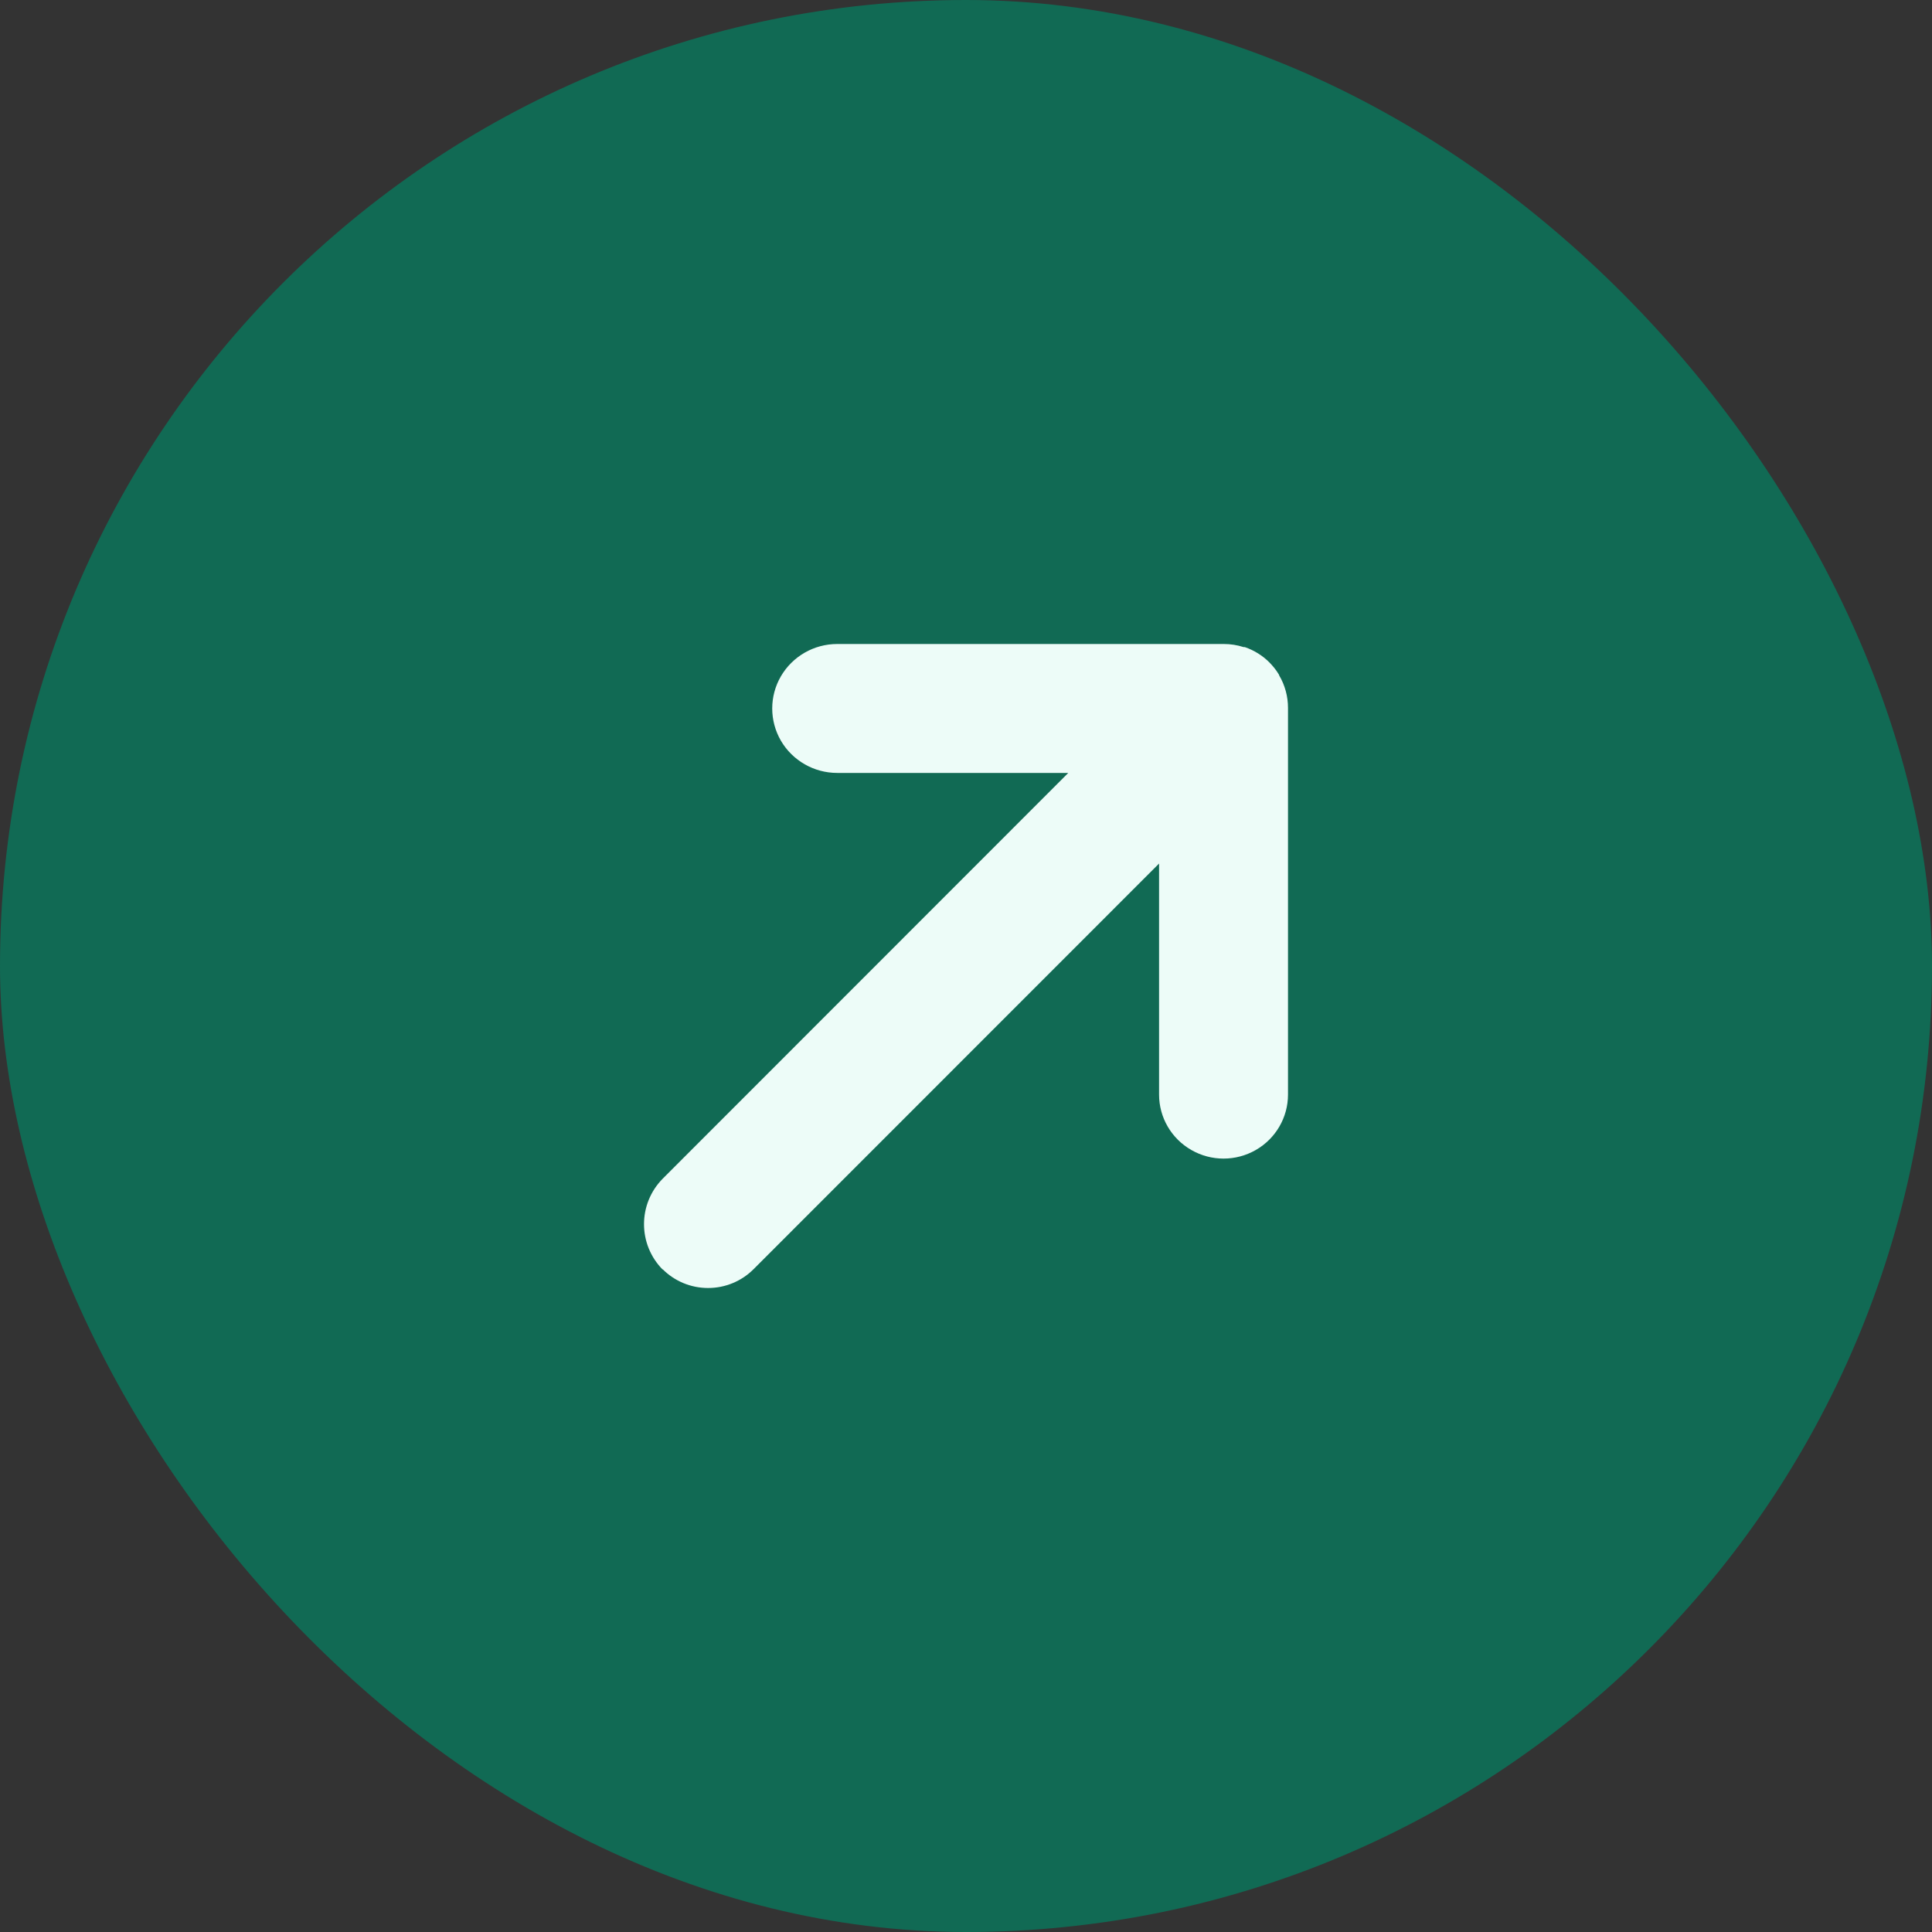<svg width="30" height="30" viewBox="0 0 30 30" fill="none" xmlns="http://www.w3.org/2000/svg">
<rect x="0" y="0" width="30" height="30" fill="#333333" stroke="none"/>
<rect width="30" height="30" rx="15" fill="#116A54"/>
<path fill-rule="evenodd" clip-rule="evenodd" d="M10.292 19.716C9.903 19.323 9.903 18.694 10.292 18.301L16.588 12.002H13C12.64 12.002 12.307 11.811 12.126 11.502C11.946 11.192 11.946 10.81 12.126 10.501C12.307 10.191 12.64 10 13 10H19.004C19.108 10 19.211 10.016 19.31 10.048L19.317 10.048H19.329C19.474 10.098 19.605 10.179 19.712 10.287C19.762 10.338 19.808 10.394 19.846 10.454L19.855 10.469L19.862 10.48V10.486C19.953 10.639 20 10.814 20 10.992V16.997C20 17.352 19.809 17.68 19.5 17.857C19.19 18.035 18.808 18.035 18.499 17.857C18.189 17.68 17.998 17.352 17.998 16.997V13.409L11.702 19.707C11.515 19.895 11.261 20 10.995 20C10.729 20 10.475 19.895 10.288 19.707L10.292 19.716Z" fill="#EDFCF8"/>
</svg>

